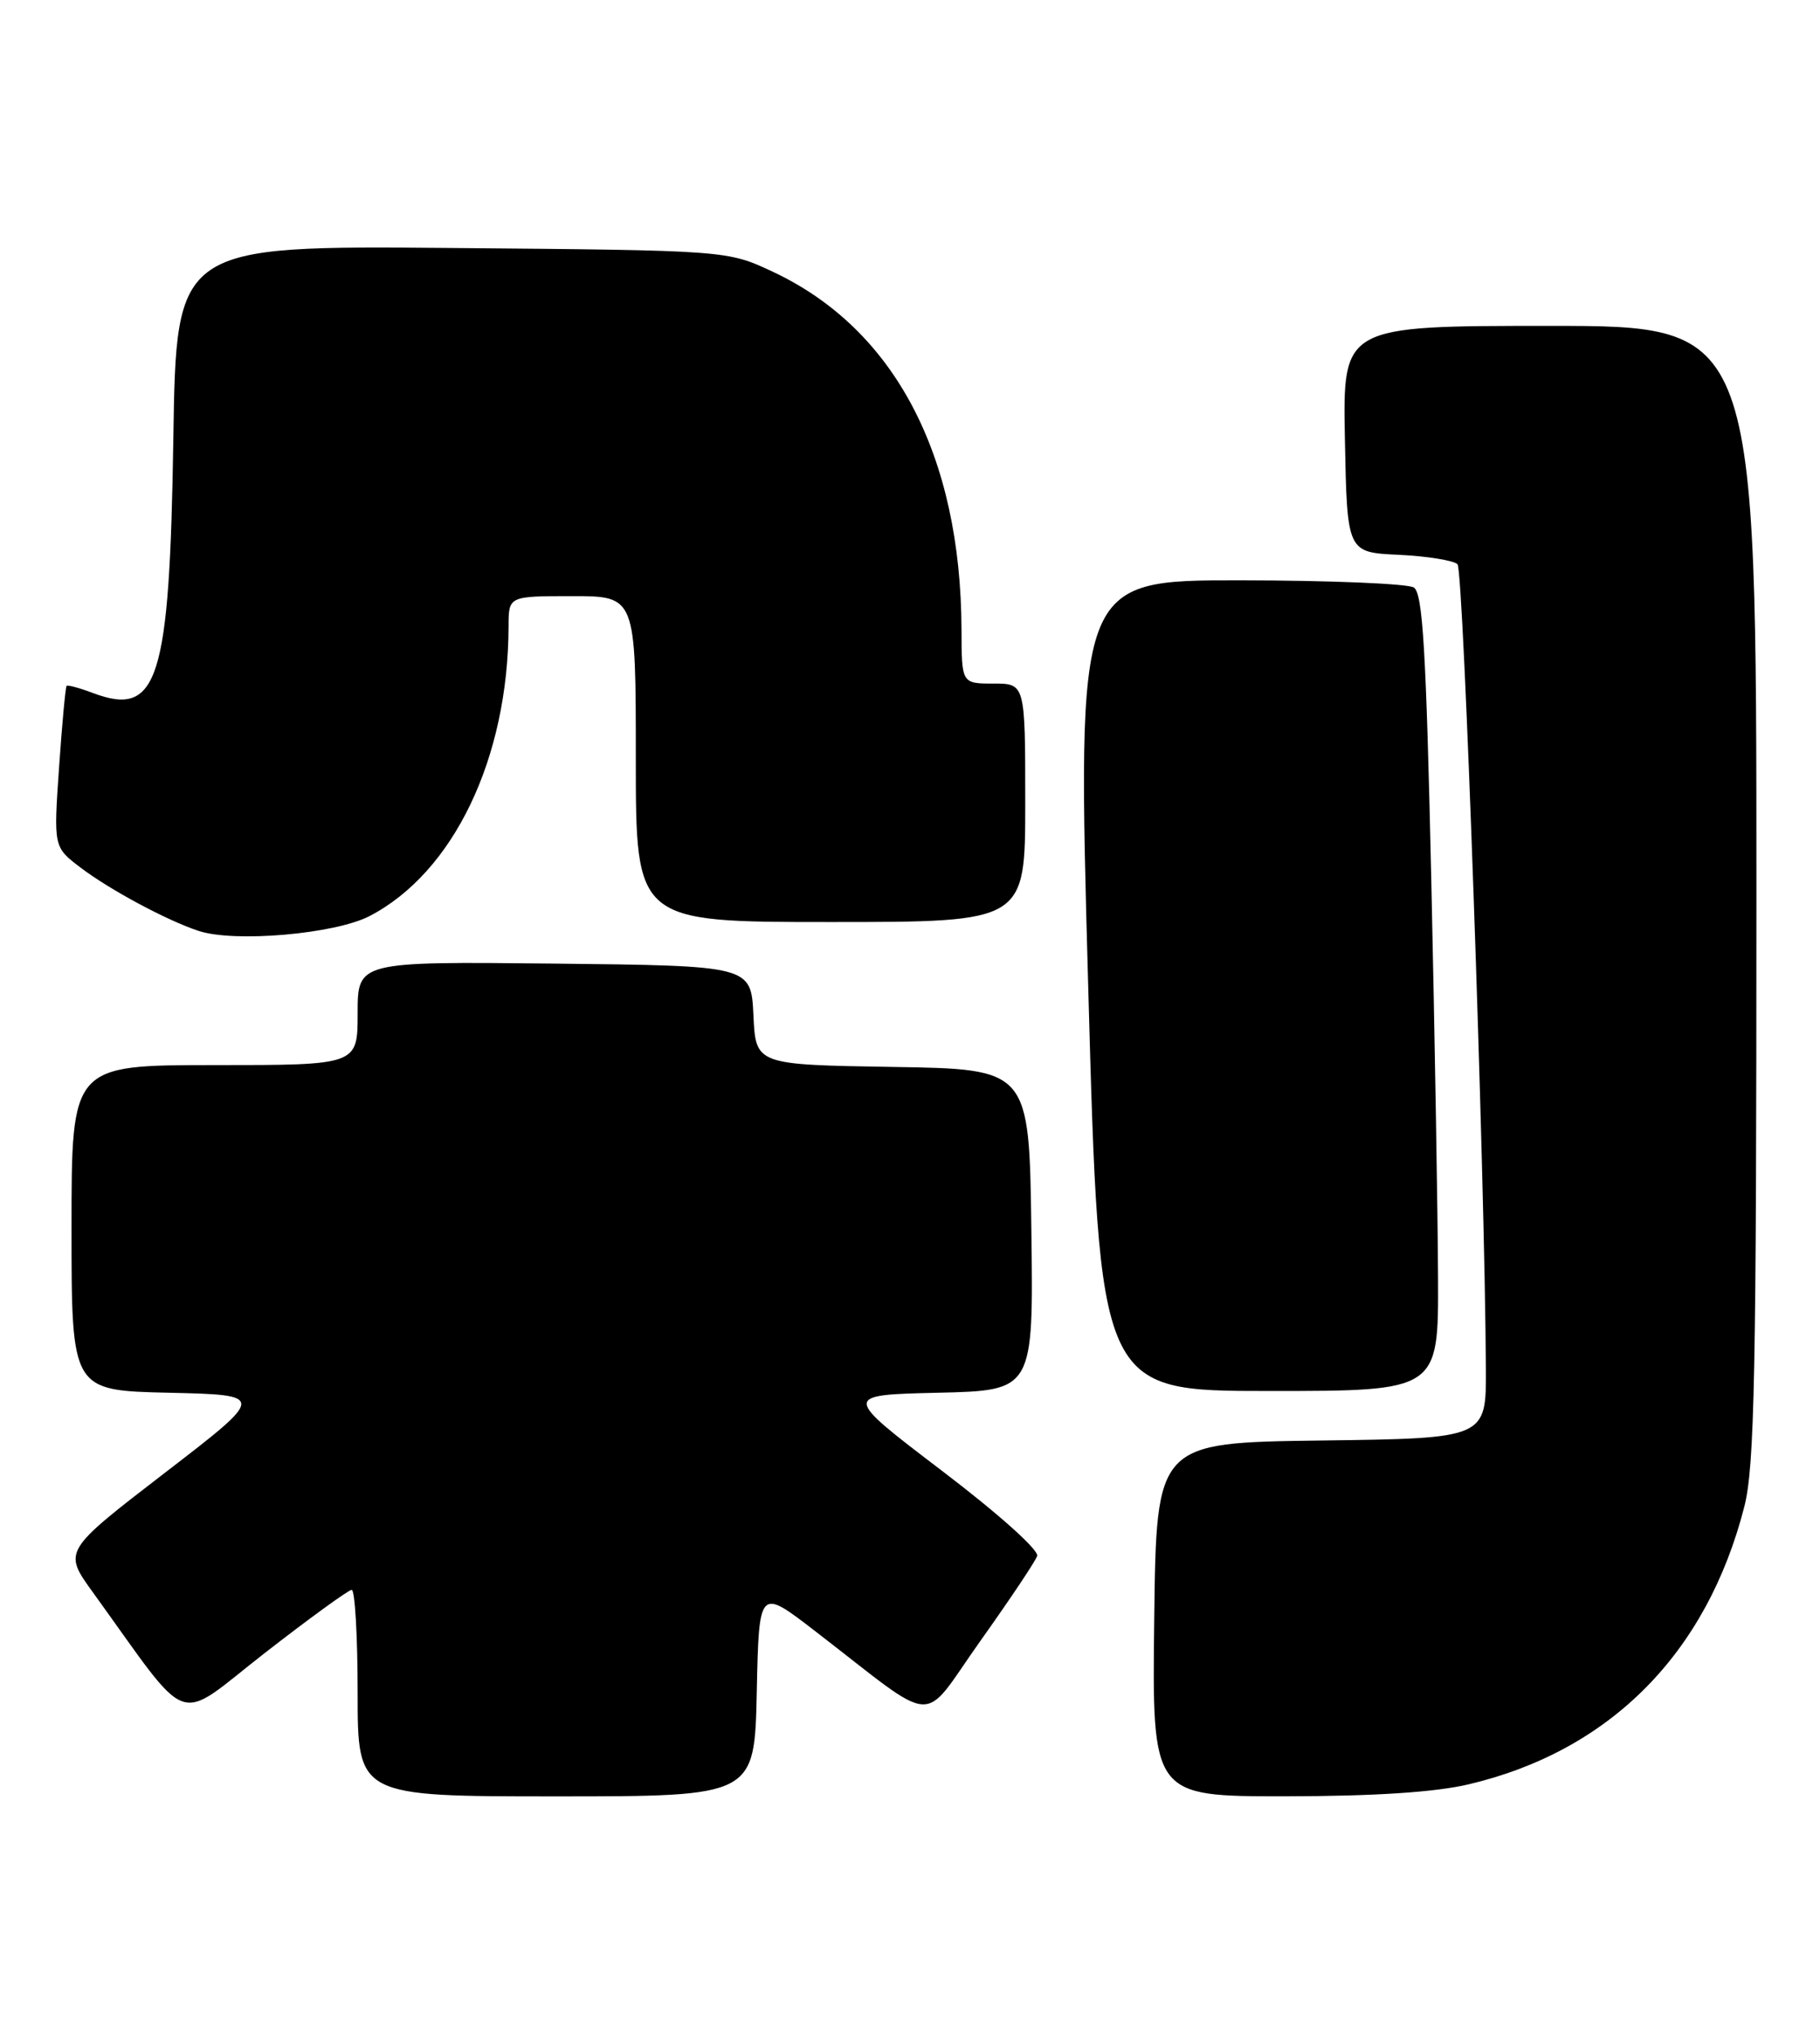 <?xml version="1.0" encoding="UTF-8" standalone="no"?>
<!DOCTYPE svg PUBLIC "-//W3C//DTD SVG 1.1//EN" "http://www.w3.org/Graphics/SVG/1.1/DTD/svg11.dtd" >
<svg xmlns="http://www.w3.org/2000/svg" xmlns:xlink="http://www.w3.org/1999/xlink" version="1.1" viewBox="0 0 229 256">
 <g >
 <path fill="currentColor"
d=" M 95.22 212.88 C 95.50 199.77 95.50 199.77 102.50 205.16 C 118.35 217.37 115.71 217.20 123.33 206.48 C 127.03 201.28 130.26 196.46 130.50 195.76 C 130.76 195.04 125.65 190.46 118.47 185.00 C 105.99 175.50 105.99 175.50 118.02 175.22 C 130.04 174.94 130.04 174.94 129.77 154.72 C 129.50 134.50 129.50 134.50 112.30 134.23 C 95.09 133.95 95.09 133.95 94.80 127.73 C 94.50 121.50 94.50 121.50 69.75 121.23 C 45.00 120.97 45.00 120.97 45.00 127.48 C 45.00 134.00 45.00 134.00 27.00 134.00 C 9.00 134.00 9.00 134.00 9.00 154.47 C 9.00 174.94 9.00 174.94 21.24 175.22 C 33.48 175.50 33.48 175.50 20.71 185.32 C 7.94 195.15 7.94 195.15 11.68 200.32 C 24.29 217.77 21.84 216.90 33.27 208.00 C 38.90 203.62 43.84 200.03 44.25 200.02 C 44.66 200.01 45.00 205.85 45.00 213.00 C 45.00 226.00 45.00 226.00 69.97 226.00 C 94.94 226.00 94.94 226.00 95.22 212.88 Z  M 184.77 224.49 C 202.57 220.30 214.76 208.01 219.48 189.54 C 220.77 184.48 221.00 172.83 221.00 112.29 C 221.00 41.00 221.00 41.00 194.97 41.00 C 168.95 41.00 168.95 41.00 169.22 55.25 C 169.50 69.50 169.50 69.50 176.00 69.80 C 179.57 69.97 182.90 70.51 183.39 70.99 C 184.16 71.76 186.83 147.53 186.96 172.23 C 187.00 180.96 187.00 180.96 166.25 181.23 C 145.50 181.50 145.50 181.50 145.23 203.75 C 144.96 226.00 144.96 226.00 161.73 225.99 C 172.98 225.98 180.56 225.48 184.77 224.49 Z  M 180.94 160.75 C 180.91 152.91 180.53 130.37 180.09 110.65 C 179.44 81.72 179.02 74.63 177.89 73.91 C 177.13 73.43 167.28 73.02 156.00 73.01 C 135.50 73.00 135.50 73.00 136.92 124.00 C 138.33 175.00 138.33 175.00 159.67 175.00 C 181.00 175.00 181.00 175.00 180.94 160.75 Z  M 46.50 115.25 C 57.07 109.76 63.96 95.39 63.99 78.75 C 64.00 75.00 64.00 75.00 72.00 75.00 C 80.00 75.00 80.00 75.00 80.00 95.50 C 80.00 116.00 80.00 116.00 104.50 116.00 C 129.00 116.00 129.00 116.00 129.00 101.00 C 129.00 86.00 129.00 86.00 125.00 86.00 C 121.00 86.00 121.00 86.00 120.98 79.25 C 120.91 57.25 112.55 41.37 97.24 34.19 C 91.50 31.50 91.50 31.50 56.84 31.20 C 22.18 30.90 22.18 30.90 21.81 55.20 C 21.34 85.73 19.89 90.28 11.67 87.18 C 10.00 86.55 8.52 86.15 8.38 86.29 C 8.24 86.43 7.81 91.05 7.43 96.56 C 6.74 106.57 6.74 106.57 10.12 109.14 C 13.80 111.94 21.03 115.82 25.00 117.12 C 29.53 118.61 42.15 117.51 46.50 115.25 Z "/>
</g>
</svg>